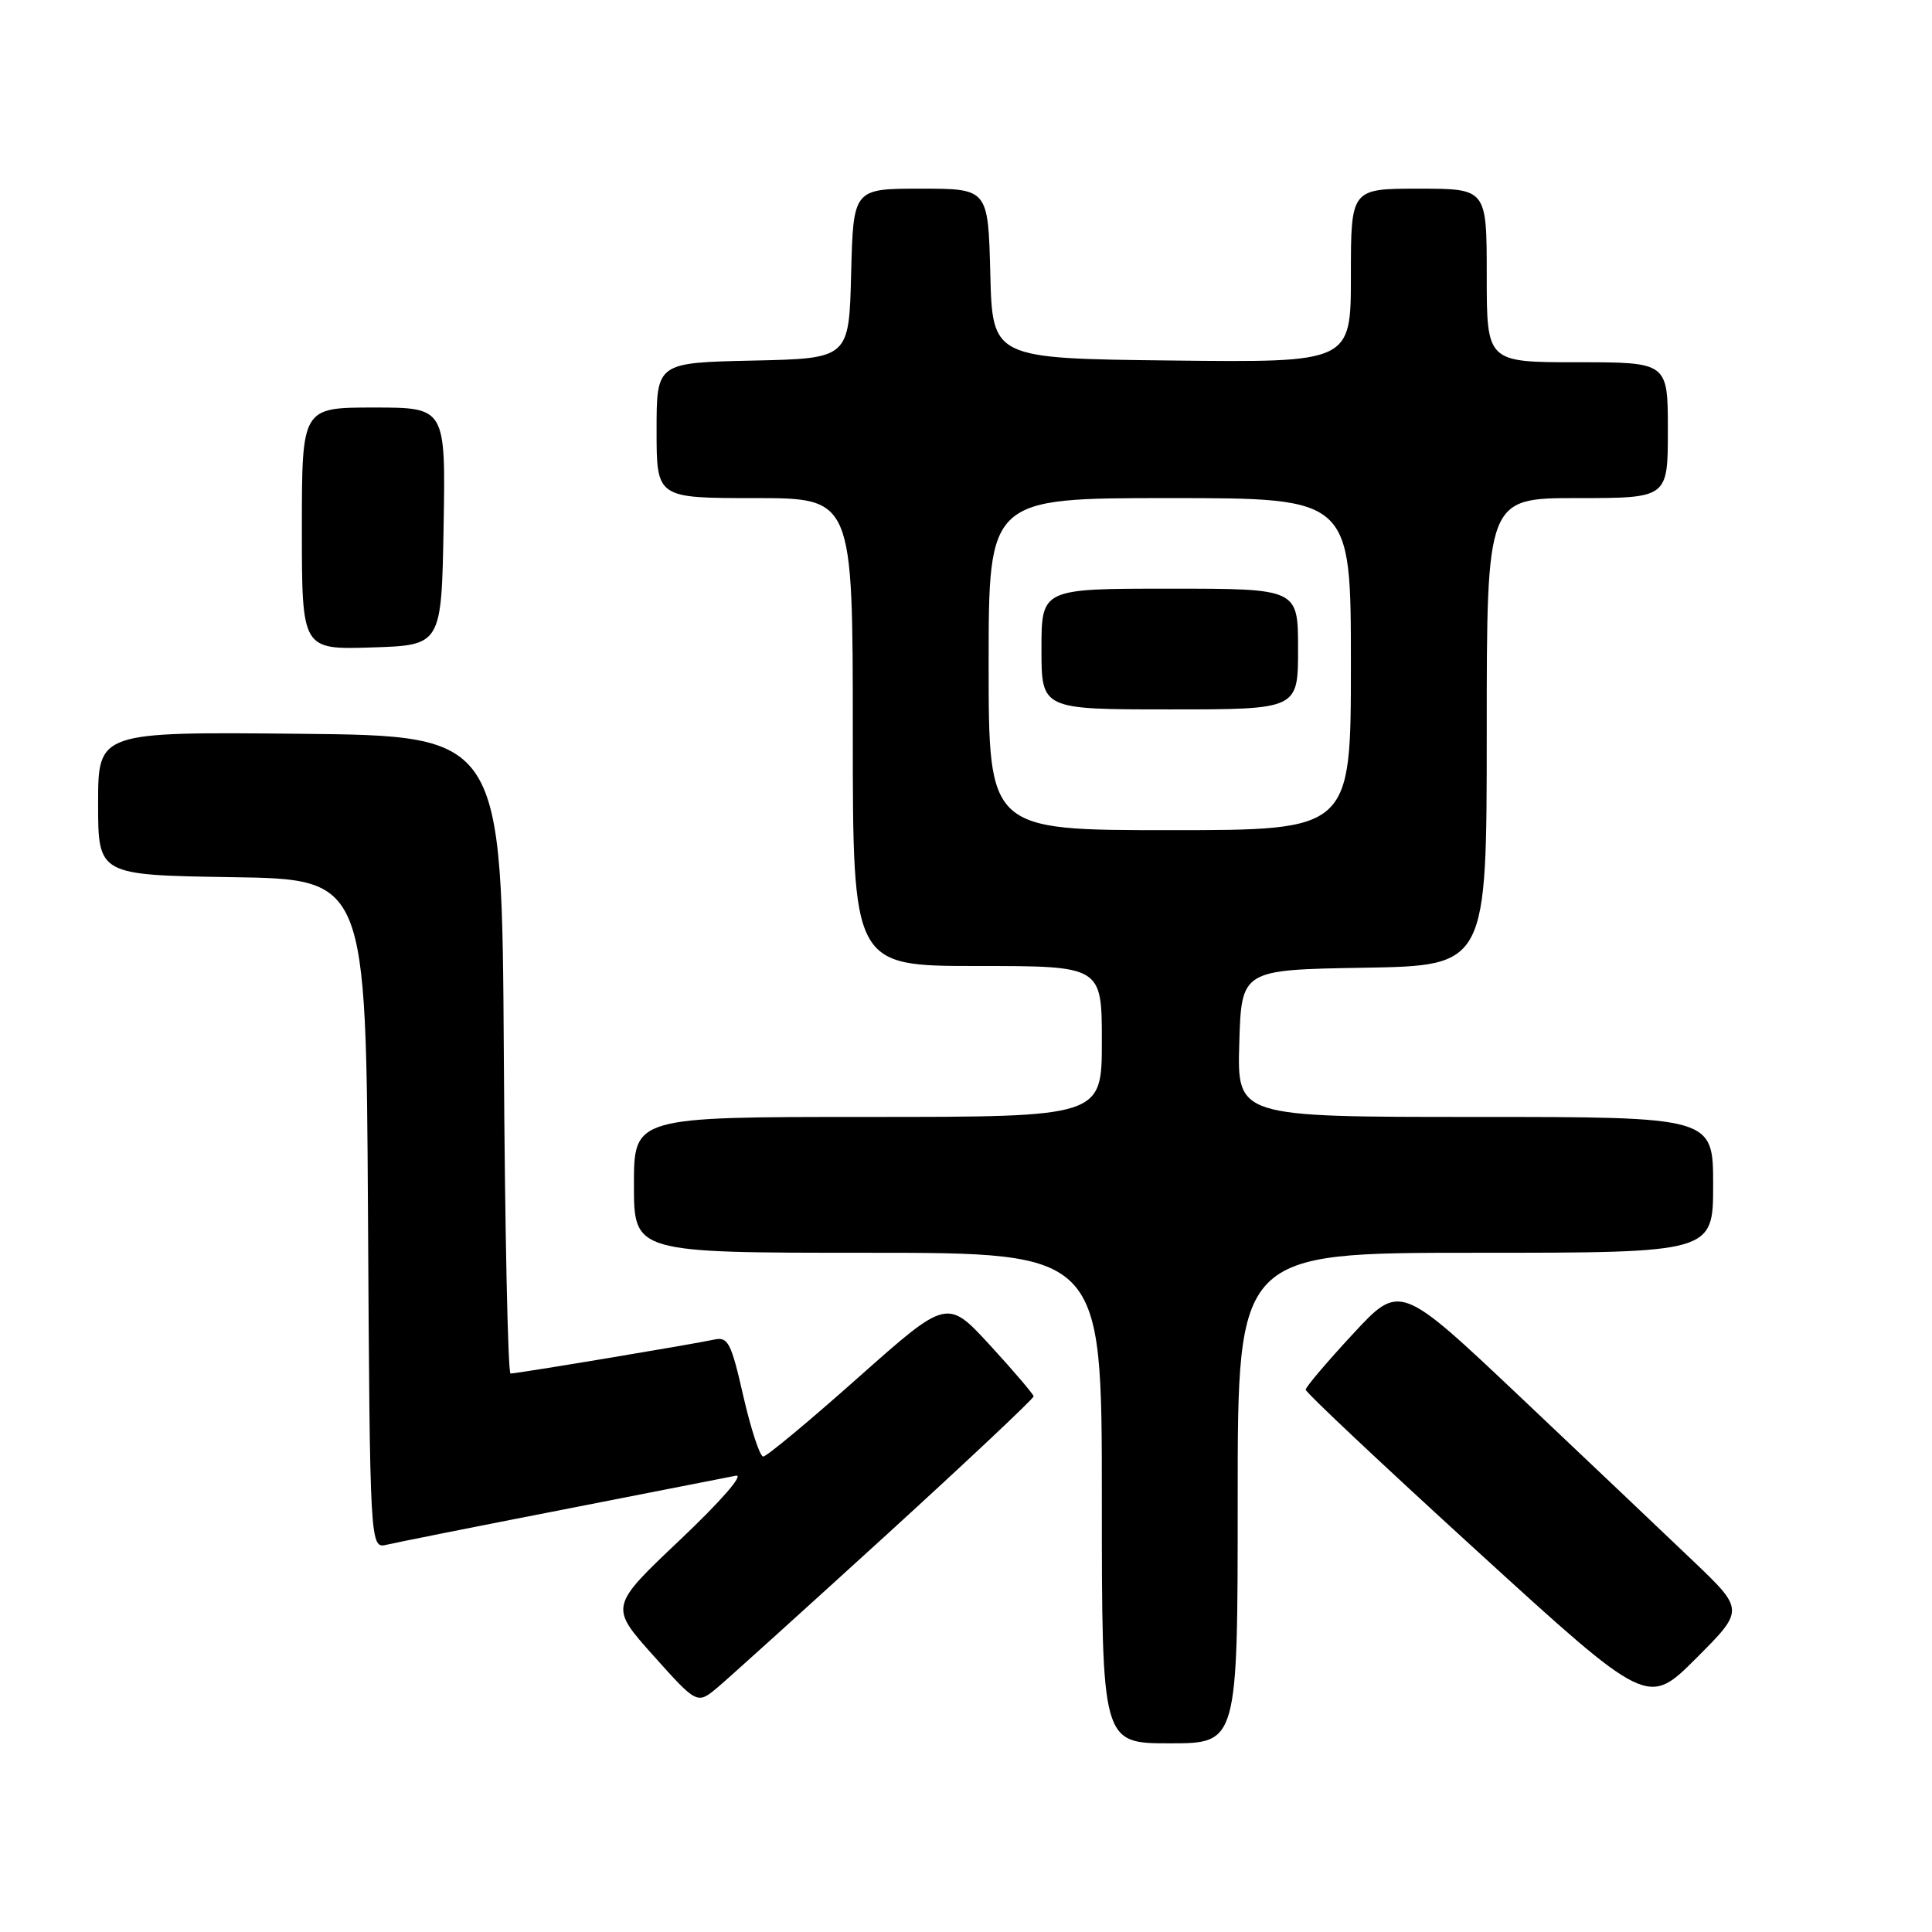 <?xml version="1.0" encoding="UTF-8" standalone="no"?>
<!DOCTYPE svg PUBLIC "-//W3C//DTD SVG 1.1//EN" "http://www.w3.org/Graphics/SVG/1.1/DTD/svg11.dtd" >
<svg xmlns="http://www.w3.org/2000/svg" xmlns:xlink="http://www.w3.org/1999/xlink" version="1.1" viewBox="0 0 256 256">
 <g >
 <path fill="currentColor"
d=" M 164.00 198.50 C 164.00 166.00 164.00 166.00 195.50 166.00 C 227.00 166.00 227.00 166.00 227.00 157.00 C 227.00 148.00 227.00 148.00 195.46 148.00 C 163.93 148.00 163.93 148.00 164.21 138.25 C 164.50 128.50 164.50 128.50 180.75 128.23 C 197.00 127.95 197.00 127.95 197.00 96.98 C 197.00 66.00 197.00 66.00 209.00 66.00 C 221.00 66.00 221.00 66.00 221.00 57.00 C 221.00 48.00 221.00 48.00 209.00 48.00 C 197.00 48.00 197.00 48.00 197.00 36.50 C 197.00 25.00 197.00 25.00 188.00 25.00 C 179.00 25.00 179.00 25.00 179.00 36.52 C 179.00 48.04 179.00 48.04 155.25 47.77 C 131.50 47.50 131.50 47.50 131.22 36.25 C 130.93 25.00 130.93 25.00 122.00 25.00 C 113.07 25.00 113.07 25.00 112.78 36.25 C 112.50 47.50 112.50 47.50 99.75 47.78 C 87.00 48.06 87.00 48.06 87.00 57.03 C 87.00 66.00 87.00 66.00 100.00 66.00 C 113.00 66.00 113.00 66.00 113.00 97.00 C 113.00 128.00 113.00 128.00 129.50 128.00 C 146.00 128.00 146.00 128.00 146.00 138.00 C 146.00 148.00 146.00 148.00 115.00 148.00 C 84.00 148.00 84.00 148.00 84.00 157.00 C 84.00 166.00 84.00 166.00 115.00 166.00 C 146.00 166.00 146.00 166.00 146.00 198.50 C 146.00 231.00 146.00 231.00 155.00 231.00 C 164.00 231.00 164.00 231.00 164.00 198.50 Z  M 117.43 203.40 C 128.19 193.58 136.98 185.31 136.96 185.02 C 136.93 184.74 134.35 181.70 131.21 178.28 C 125.50 172.07 125.50 172.07 113.72 182.53 C 107.24 188.29 101.58 193.00 101.13 193.00 C 100.69 193.00 99.51 189.41 98.50 185.02 C 96.87 177.85 96.47 177.09 94.59 177.51 C 92.03 178.08 68.53 182.00 67.65 182.00 C 67.30 182.00 66.90 162.99 66.76 139.75 C 66.50 97.50 66.50 97.50 39.75 97.23 C 13.00 96.97 13.00 96.97 13.00 106.46 C 13.00 115.95 13.00 115.95 30.75 116.23 C 48.50 116.50 48.50 116.50 48.76 160.86 C 49.02 205.21 49.02 205.21 51.26 204.68 C 52.49 204.39 62.95 202.30 74.50 200.05 C 86.05 197.79 96.40 195.76 97.50 195.54 C 98.66 195.31 95.55 198.88 90.14 204.01 C 80.77 212.88 80.77 212.88 86.57 219.37 C 92.38 225.86 92.38 225.86 95.12 223.56 C 96.62 222.29 106.66 213.22 117.43 203.40 Z  M 224.32 206.81 C 220.57 203.23 210.30 193.48 201.50 185.16 C 185.50 170.03 185.50 170.03 179.26 176.77 C 175.83 180.47 173.01 183.79 173.01 184.14 C 173.00 184.50 183.20 194.09 195.67 205.47 C 218.33 226.15 218.33 226.15 224.74 219.74 C 231.15 213.33 231.15 213.33 224.32 206.81 Z  M 58.78 69.75 C 59.05 54.00 59.05 54.00 49.53 54.00 C 40.00 54.00 40.00 54.00 40.00 70.04 C 40.00 86.08 40.00 86.08 49.25 85.79 C 58.50 85.50 58.50 85.50 58.78 69.75 Z  M 131.00 88.00 C 131.00 66.00 131.00 66.00 155.00 66.00 C 179.00 66.00 179.00 66.00 179.00 88.00 C 179.00 110.00 179.00 110.00 155.00 110.00 C 131.00 110.00 131.00 110.00 131.00 88.00 Z  M 172.00 86.00 C 172.00 78.00 172.00 78.00 155.00 78.00 C 138.00 78.00 138.00 78.00 138.00 86.00 C 138.00 94.00 138.00 94.00 155.00 94.00 C 172.00 94.00 172.00 94.00 172.00 86.00 Z "/>
</g>
</svg>